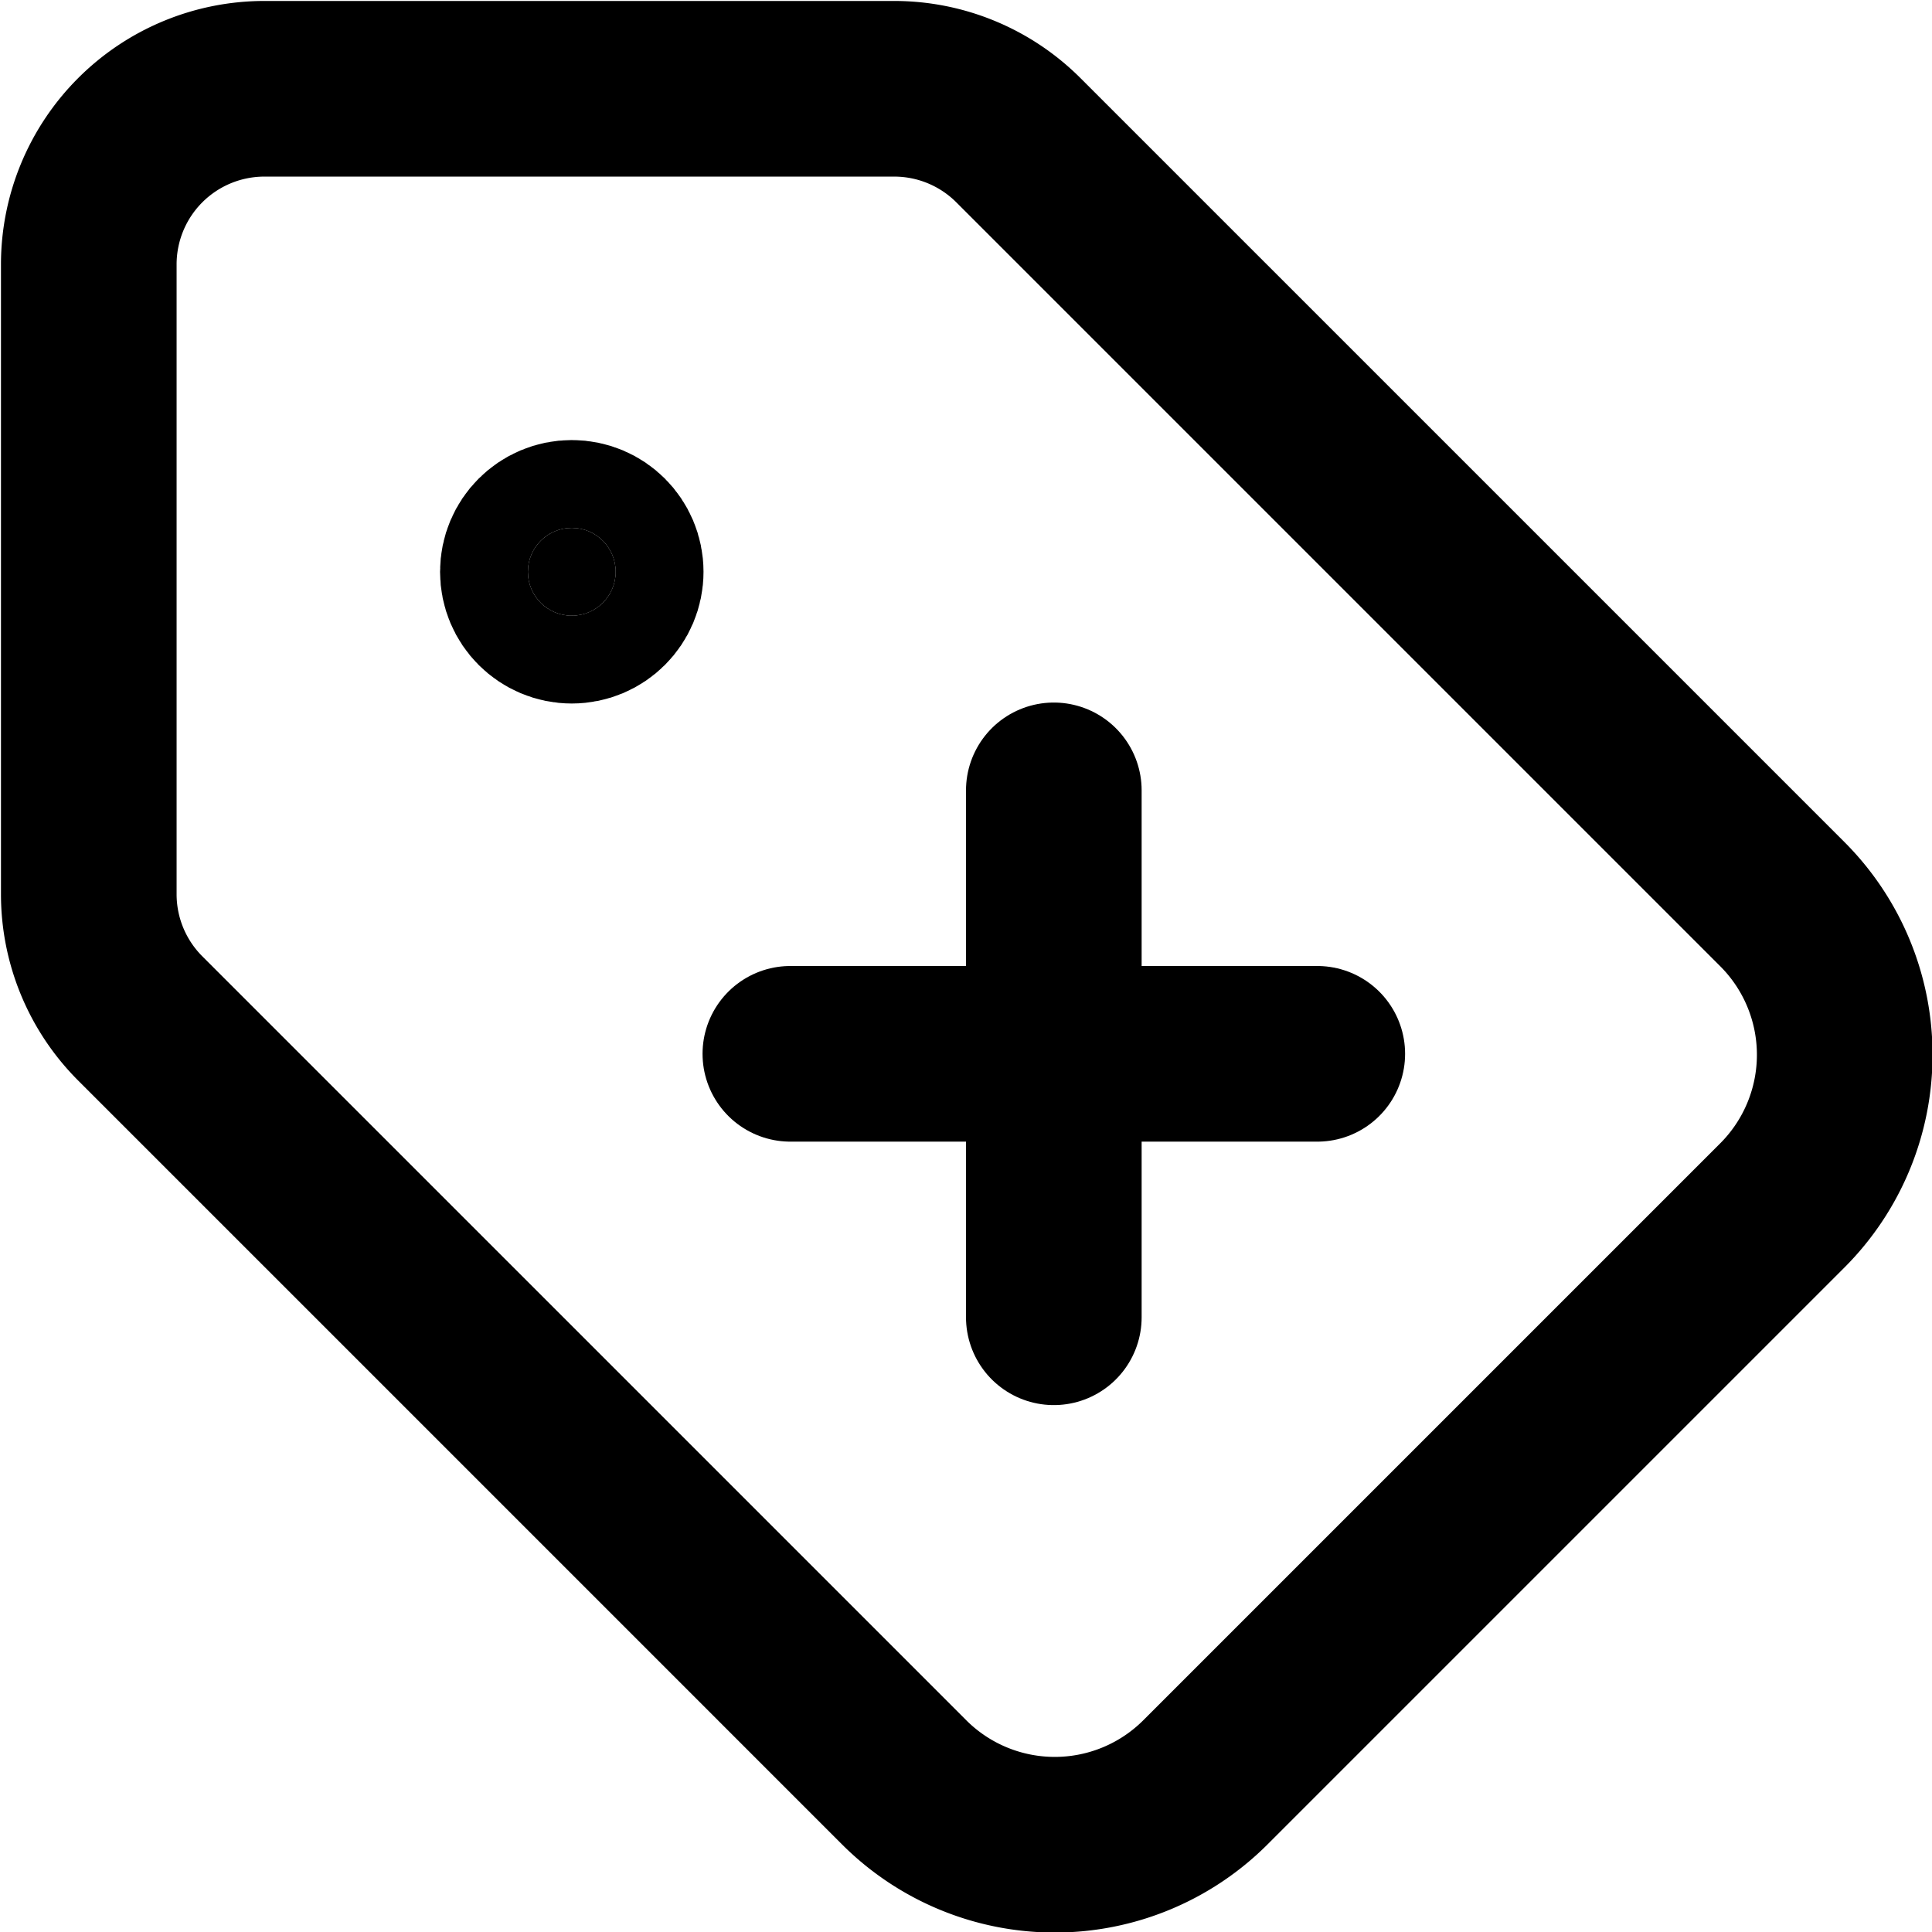 <?xml version="1.0" encoding="UTF-8" standalone="no"?>
<svg
   width="22"
   height="22"
   viewBox="0 0 22 22"
   fill="none"
   stroke="currentColor"
   stroke-width="2"
   stroke-linecap="round"
   stroke-linejoin="round"
   version="1.1"
   id="svg21971"
   xml:space="preserve"
   xmlns="http://www.w3.org/2000/svg"
   xmlns:svg="http://www.w3.org/2000/svg"><defs
     id="defs21975" /><g
     id="g67235"
     transform="translate(-7,7)"><g
       id="g67089"
       transform="translate(-5.437,-6.904)"><line
         x1="21.437"
         x2="27.437"
         y1="11.904"
         y2="11.904"
         id="line67061"
         style="fill:none;stroke:#000000;stroke-width:2;stroke-linecap:round;stroke-linejoin:round" /><line
         x1="24.437"
         x2="24.437"
         y1="8.904"
         y2="14.904"
         id="line67063"
         style="fill:none;stroke:#000000;stroke-width:2;stroke-linecap:round;stroke-linejoin:round" /></g></g><g
     style="fill:none;stroke:currentColor;stroke-width:2;stroke-linecap:round;stroke-linejoin:round"
     id="g67300"
     transform="translate(-0.989,-0.989)"><path
       d="M 12.586,2.586 A 2,2 0 0 0 11.172,2 H 4 A 2,2 0 0 0 2,4 v 7.172 a 2,2 0 0 0 0.586,1.414 l 8.704,8.704 a 2.426,2.426 0 0 0 3.42,0 l 6.58,-6.58 a 2.426,2.426 0 0 0 0,-3.42 z"
       id="path67288" /><circle
       cx="7.5"
       cy="7.5"
       r="0.5"
       fill="currentColor"
       id="circle67290" /></g></svg>
